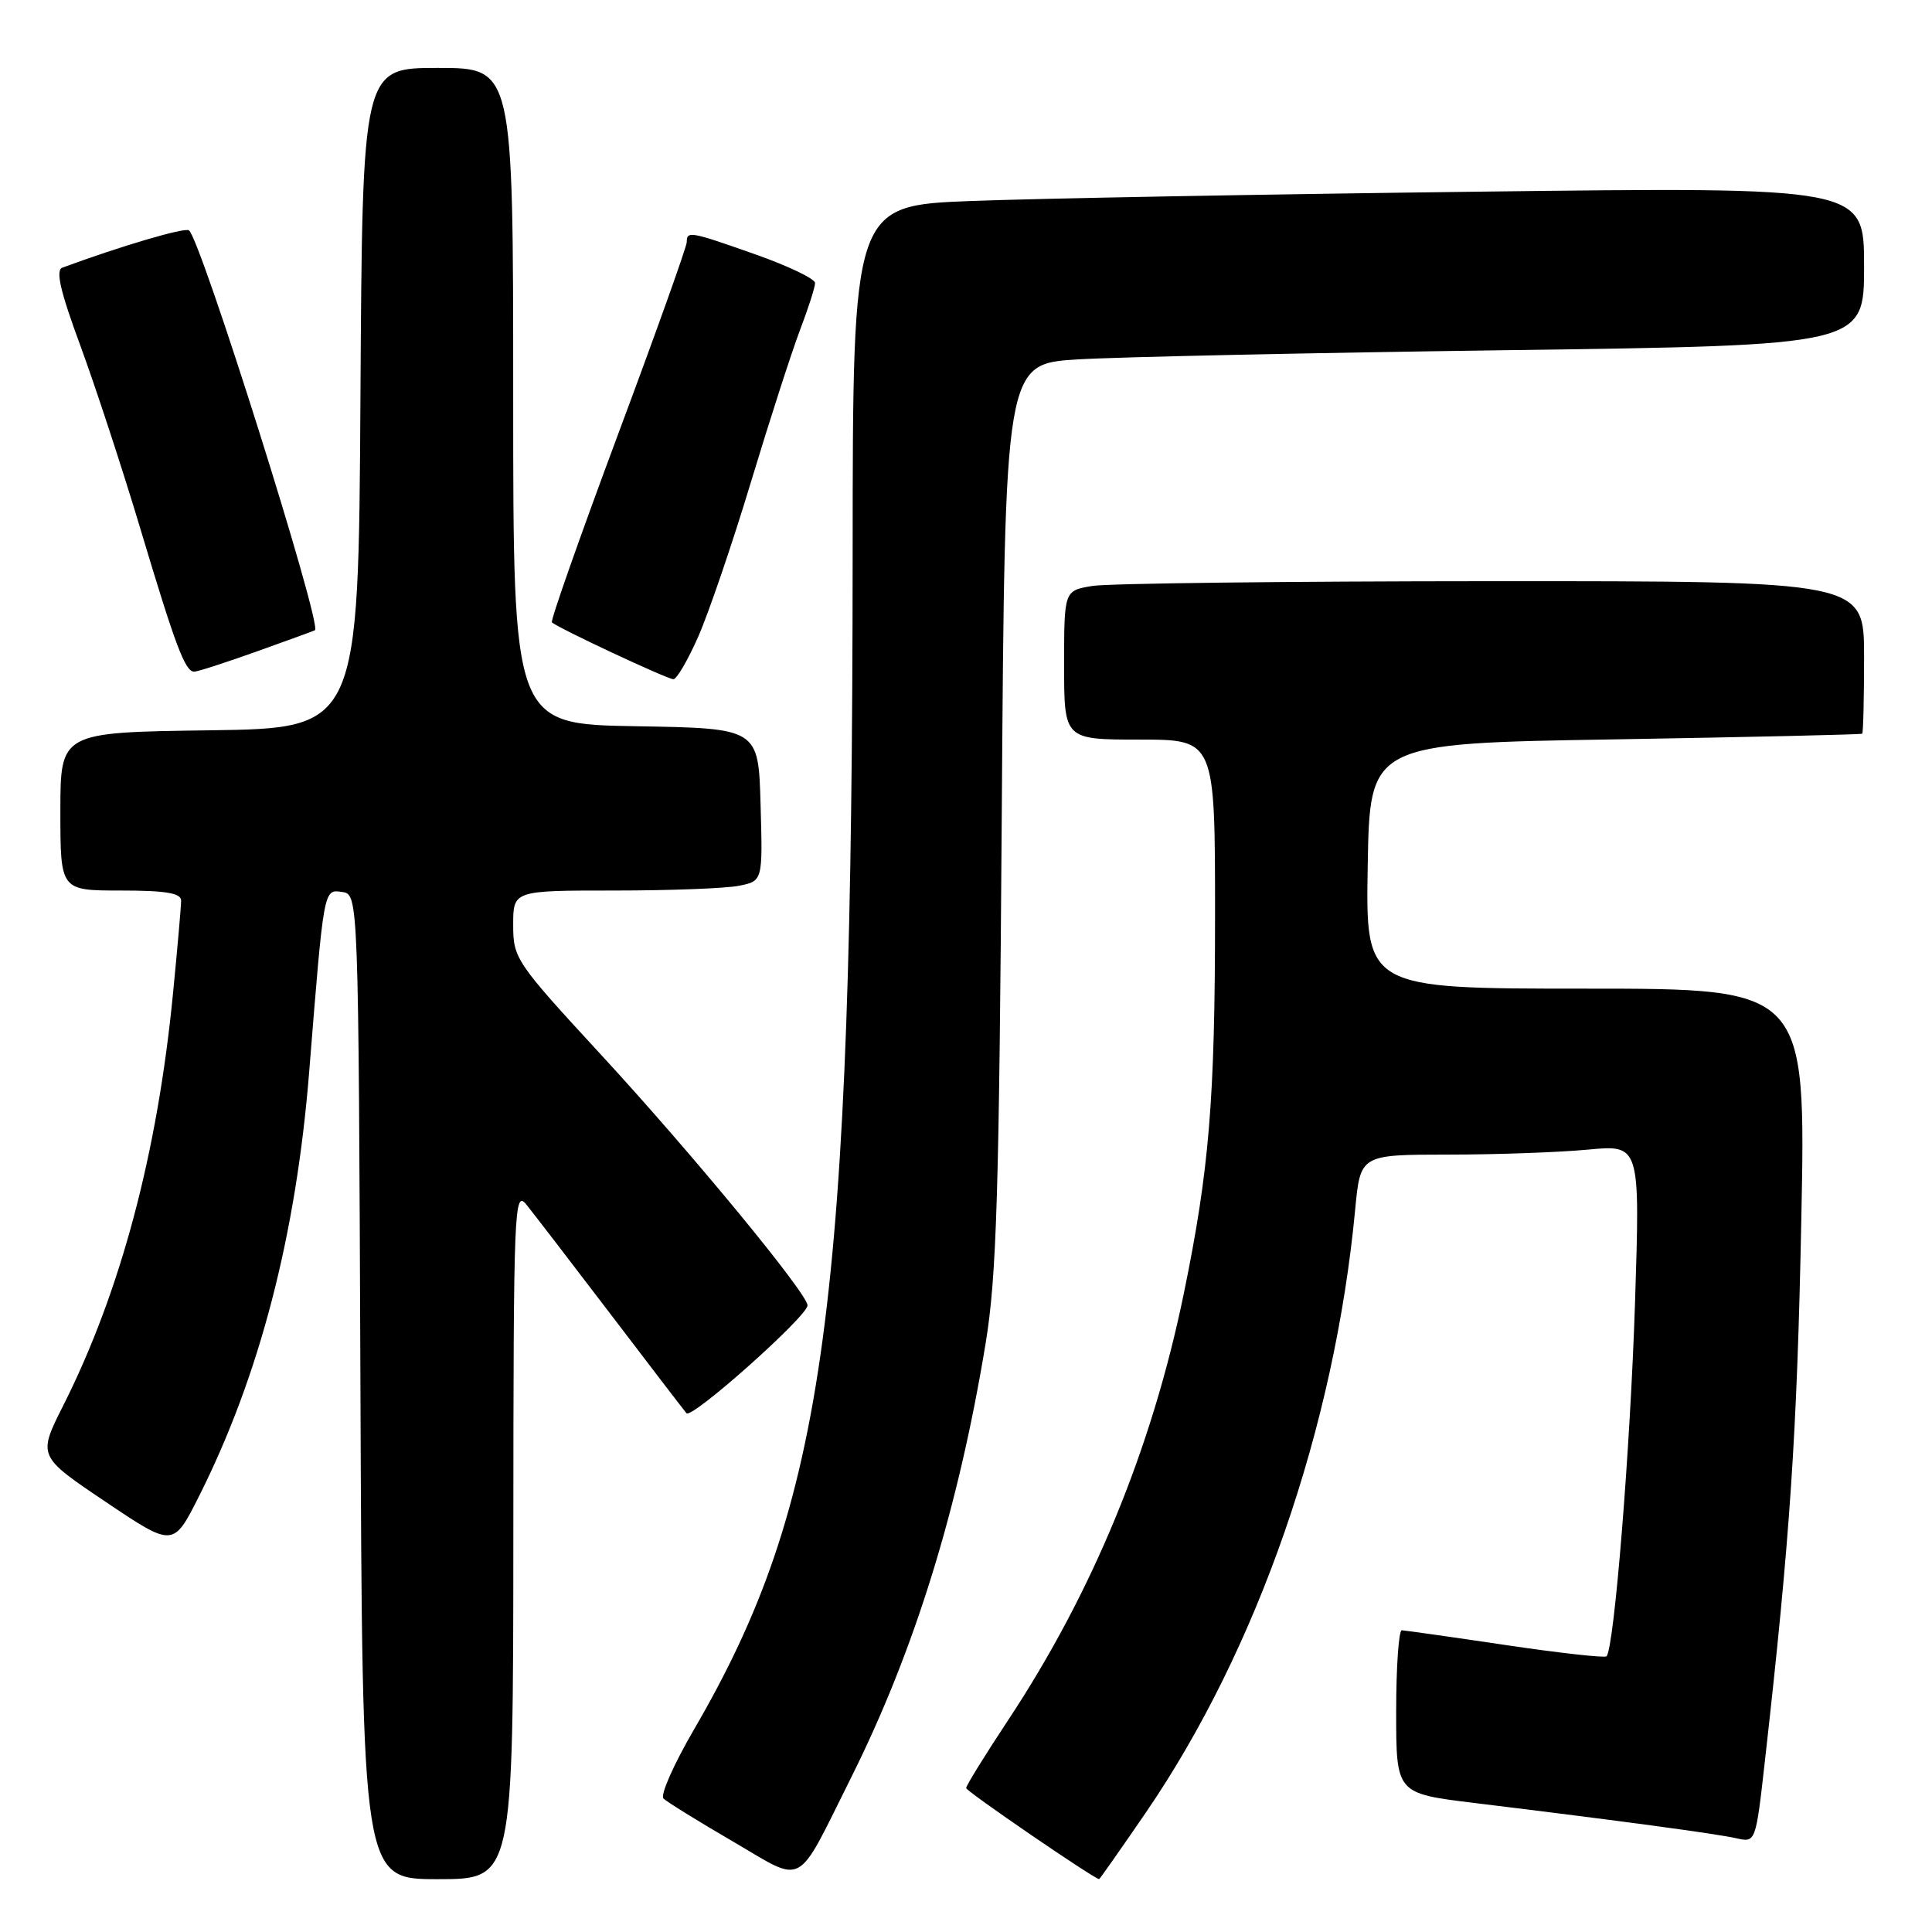 <?xml version="1.0" encoding="UTF-8" standalone="no"?>
<!DOCTYPE svg PUBLIC "-//W3C//DTD SVG 1.1//EN" "http://www.w3.org/Graphics/SVG/1.1/DTD/svg11.dtd" >
<svg xmlns="http://www.w3.org/2000/svg" xmlns:xlink="http://www.w3.org/1999/xlink" version="1.1" viewBox="0 0 256 256">
 <g >
 <path fill="currentColor"
d=" M 68.02 203.25 C 68.04 159.74 68.13 157.60 69.77 159.64 C 70.72 160.82 75.73 167.35 80.91 174.14 C 86.08 180.94 90.61 186.84 90.96 187.26 C 91.66 188.07 107.00 174.40 107.00 172.97 C 107.00 171.42 91.68 152.82 79.69 139.81 C 68.33 127.49 68.00 127.00 68.00 122.56 C 68.00 118.00 68.00 118.00 81.37 118.00 C 88.73 118.00 96.17 117.72 97.91 117.37 C 101.07 116.74 101.07 116.74 100.78 106.62 C 100.50 96.50 100.50 96.50 84.25 96.23 C 68.00 95.95 68.00 95.95 68.00 52.48 C 68.00 9.00 68.00 9.00 58.01 9.00 C 48.02 9.00 48.02 9.00 47.76 52.75 C 47.50 96.50 47.50 96.50 27.75 96.77 C 8.00 97.04 8.00 97.04 8.00 107.52 C 8.00 118.00 8.00 118.00 16.00 118.00 C 21.98 118.00 24.00 118.34 24.00 119.33 C 24.00 120.06 23.52 125.57 22.93 131.58 C 20.86 152.83 15.99 171.11 8.39 186.22 C 5.00 192.95 5.00 192.95 13.98 198.99 C 22.96 205.03 22.96 205.03 26.37 198.26 C 34.39 182.31 39.24 163.66 40.97 142.00 C 42.93 117.52 42.87 117.84 45.33 118.19 C 47.50 118.50 47.50 118.50 47.76 183.75 C 48.01 249.00 48.01 249.00 58.01 249.00 C 68.00 249.00 68.00 249.00 68.02 203.25 Z  M 112.84 235.41 C 121.18 218.69 127.01 199.86 130.60 178.00 C 132.06 169.13 132.39 158.23 132.74 107.85 C 133.15 48.20 133.15 48.20 142.83 47.62 C 148.15 47.30 173.76 46.75 199.75 46.40 C 247.00 45.76 247.00 45.76 247.00 35.26 C 247.00 24.77 247.00 24.77 195.75 25.40 C 167.56 25.74 137.41 26.30 128.75 26.63 C 113.00 27.23 113.00 27.23 112.98 73.36 C 112.93 173.31 109.44 199.17 91.91 229.25 C 89.27 233.79 87.47 237.86 87.91 238.31 C 88.35 238.75 92.48 241.31 97.07 243.98 C 106.81 249.66 105.32 250.46 112.84 235.41 Z  M 151.82 240.19 C 166.64 218.54 176.84 189.17 179.57 160.25 C 180.26 153.00 180.26 153.00 191.88 152.99 C 198.27 152.99 206.61 152.69 210.41 152.33 C 217.32 151.68 217.32 151.68 216.65 172.59 C 216.03 191.84 213.89 218.45 212.87 219.47 C 212.63 219.70 206.60 219.03 199.47 217.97 C 192.34 216.91 186.16 216.04 185.75 216.02 C 185.34 216.01 185.00 220.87 185.00 226.82 C 185.00 237.63 185.00 237.63 195.25 238.89 C 214.69 241.26 227.51 242.99 230.07 243.58 C 232.64 244.16 232.64 244.16 233.86 233.33 C 237.19 203.80 238.12 190.02 238.68 161.75 C 239.30 131.00 239.30 131.00 210.13 131.00 C 180.95 131.00 180.95 131.00 181.23 114.75 C 181.50 98.50 181.50 98.50 214.00 97.97 C 231.88 97.67 246.61 97.33 246.75 97.22 C 246.89 97.10 247.00 92.50 247.00 87.00 C 247.00 77.00 247.00 77.00 197.75 77.01 C 170.66 77.02 146.81 77.30 144.75 77.64 C 141.00 78.26 141.00 78.26 141.00 88.13 C 141.00 98.00 141.00 98.00 151.00 98.00 C 161.00 98.00 161.00 98.00 161.00 121.28 C 161.00 145.72 160.23 155.05 156.84 171.50 C 152.62 191.98 144.78 211.00 133.58 227.93 C 130.51 232.57 128.01 236.62 128.02 236.93 C 128.03 237.36 144.97 248.96 145.64 248.99 C 145.72 249.00 148.50 245.03 151.82 240.19 Z  M 92.52 84.36 C 93.89 81.25 97.04 72.04 99.50 63.88 C 101.97 55.72 104.89 46.67 105.99 43.77 C 107.10 40.87 108.00 38.05 108.00 37.50 C 108.00 36.95 104.49 35.26 100.21 33.75 C 91.44 30.65 91.00 30.57 91.00 32.08 C 91.00 32.67 86.89 44.17 81.87 57.62 C 76.86 71.07 72.92 82.25 73.13 82.46 C 73.83 83.17 88.43 90.00 89.23 90.00 C 89.67 90.00 91.15 87.46 92.52 84.36 Z  M 34.00 86.33 C 38.12 84.86 41.60 83.59 41.73 83.51 C 42.74 82.90 26.53 31.44 25.03 30.52 C 24.40 30.13 16.04 32.60 8.25 35.47 C 7.35 35.81 7.99 38.61 10.62 45.72 C 12.60 51.10 16.19 62.02 18.58 70.00 C 23.26 85.63 24.53 89.00 25.73 89.00 C 26.15 89.01 29.88 87.80 34.00 86.33 Z "/>
</g>
</svg>
